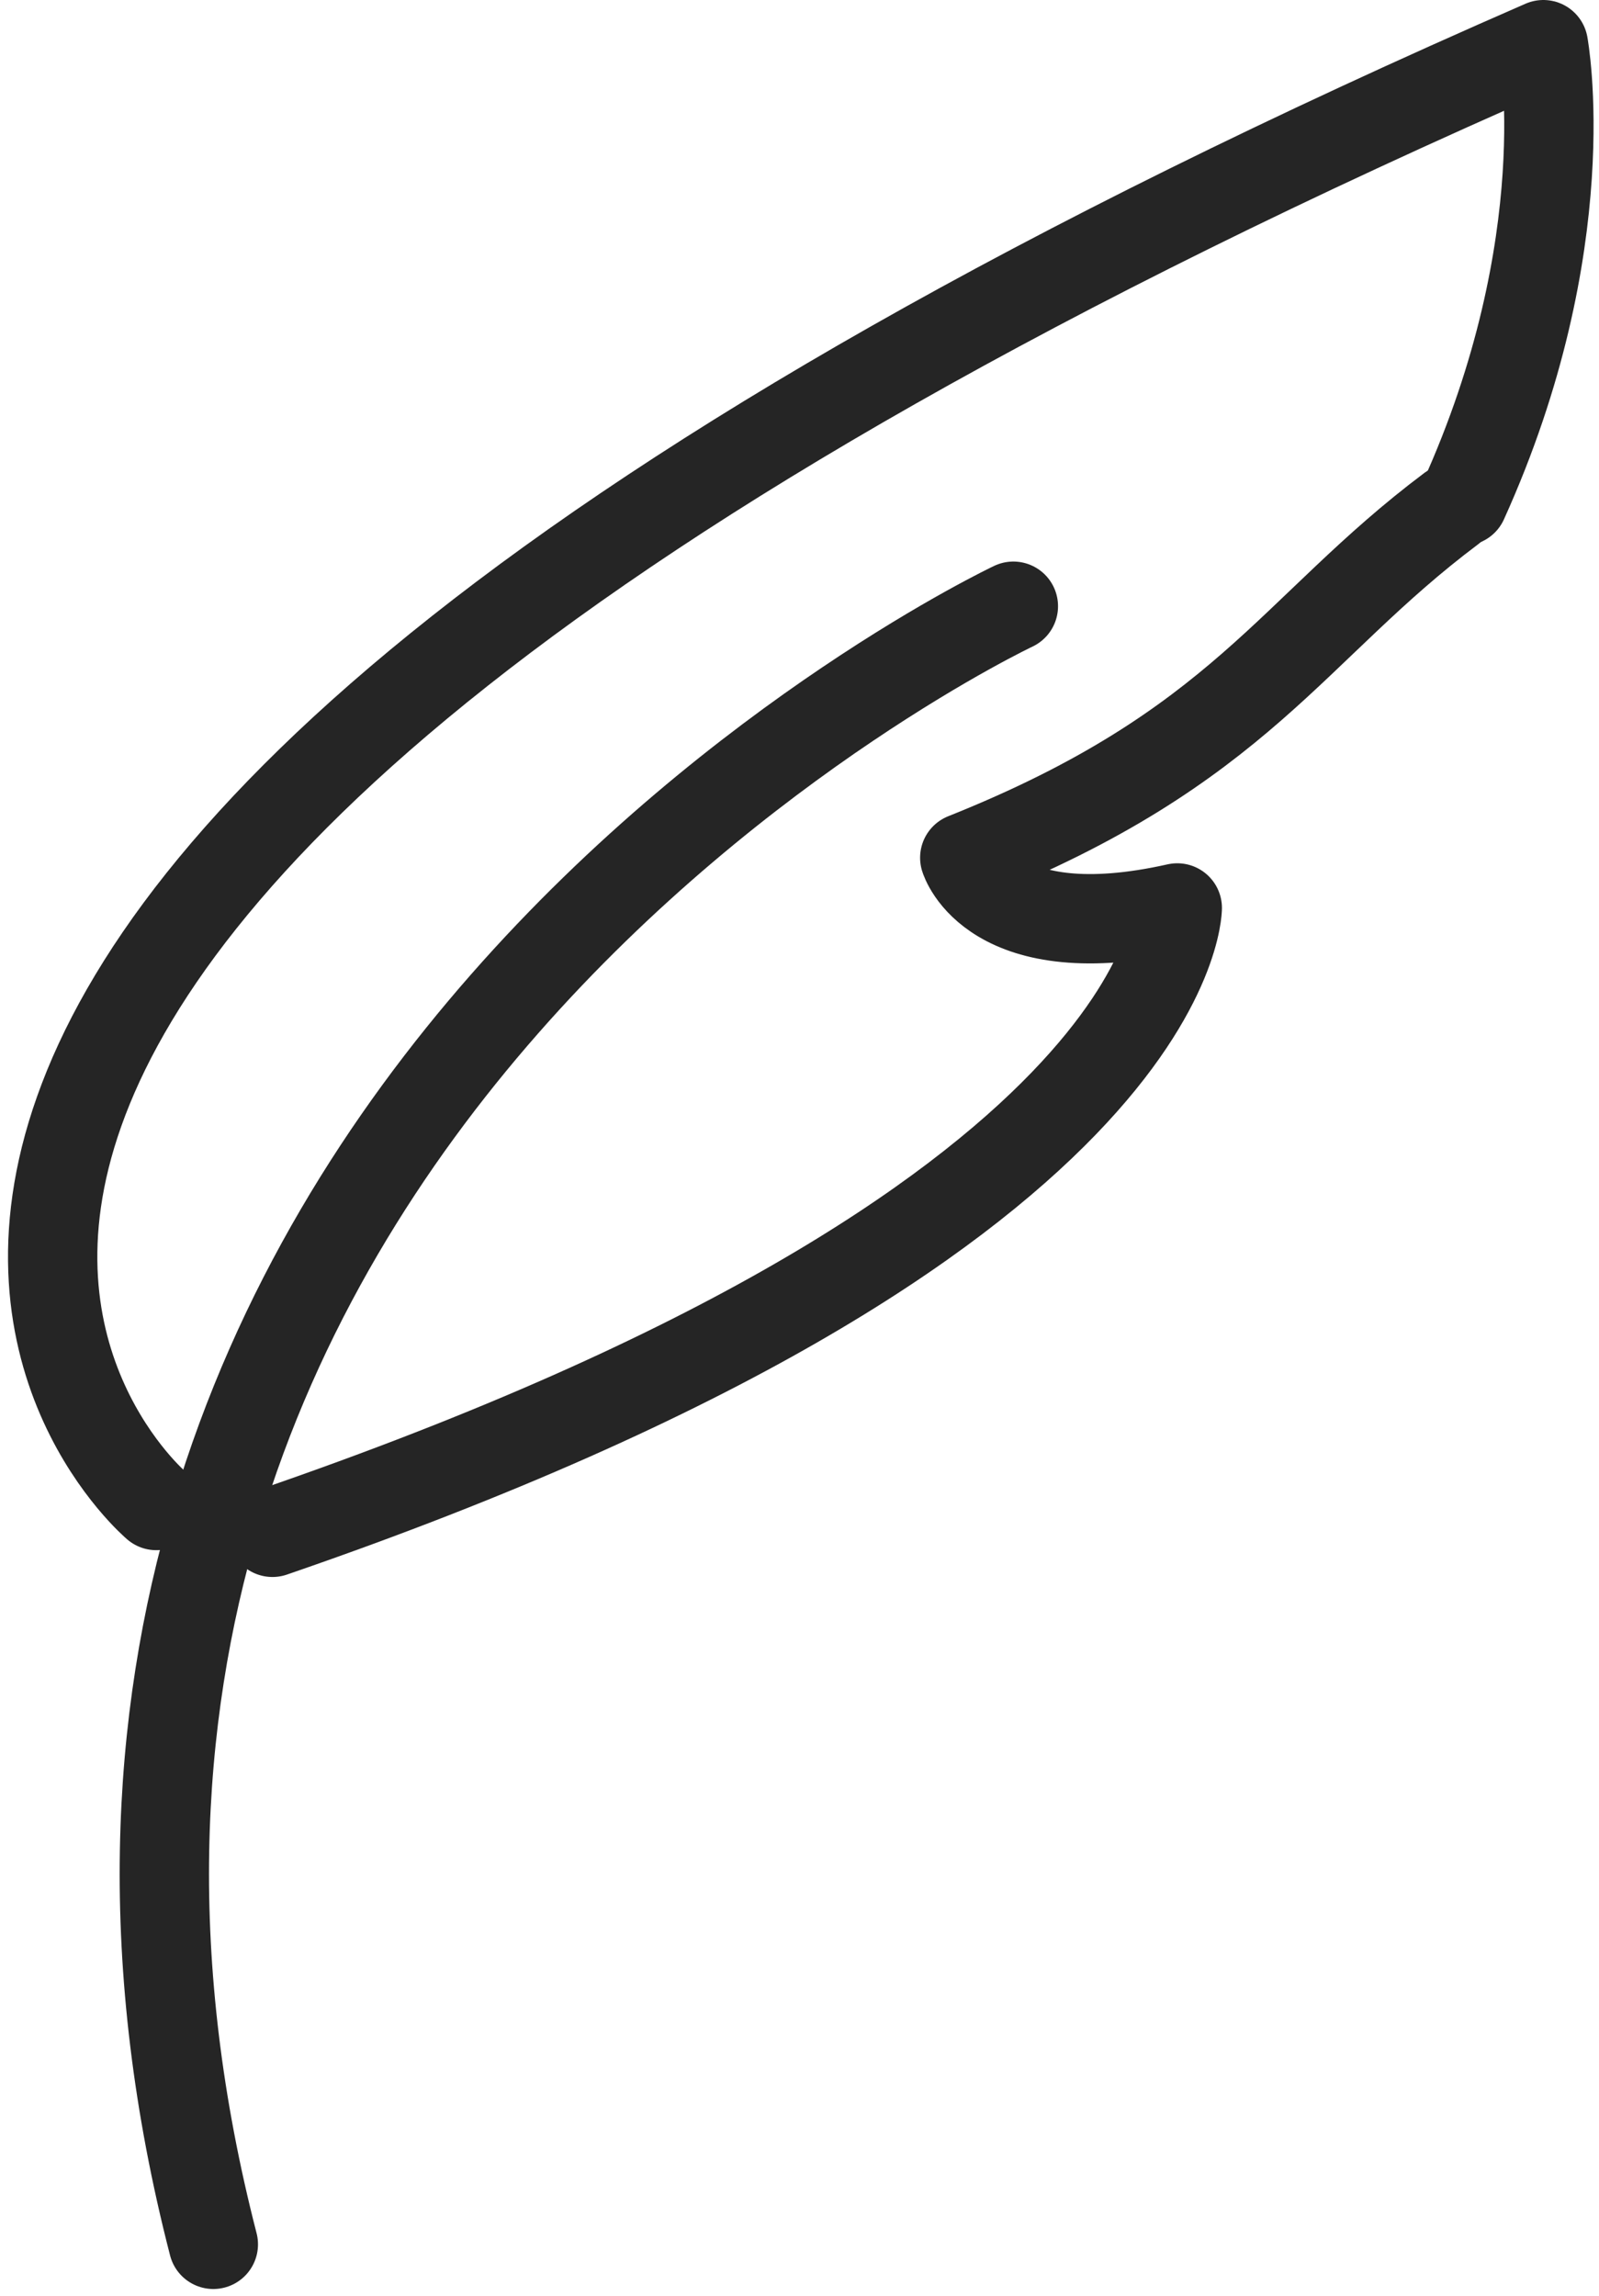 <svg width="179" height="257" viewBox="0 0 179 257" fill="none" xmlns="http://www.w3.org/2000/svg">
<path d="M162.438 56.94C144.586 70.329 139.003 83.633 108 96C108 96 111.068 106.27 131.791 101.619C131.791 101.619 131.6 136.74 30.5 171.5" stroke="#252525" stroke-width="10" stroke-linecap="round" stroke-linejoin="round"/>
<path d="M17.5 168.5C17.5 168.5 -57.269 105.31 172.771 5C172.771 5 176.911 27.11 163.801 56.07" stroke="#252525" stroke-width="10" stroke-linecap="round" stroke-linejoin="round"/>
<path d="M113.441 67.85C113.441 67.85 -8.549 125.39 23.881 251.19" stroke="#252525" stroke-width="10" stroke-linecap="round" stroke-linejoin="round"/>
</svg>
